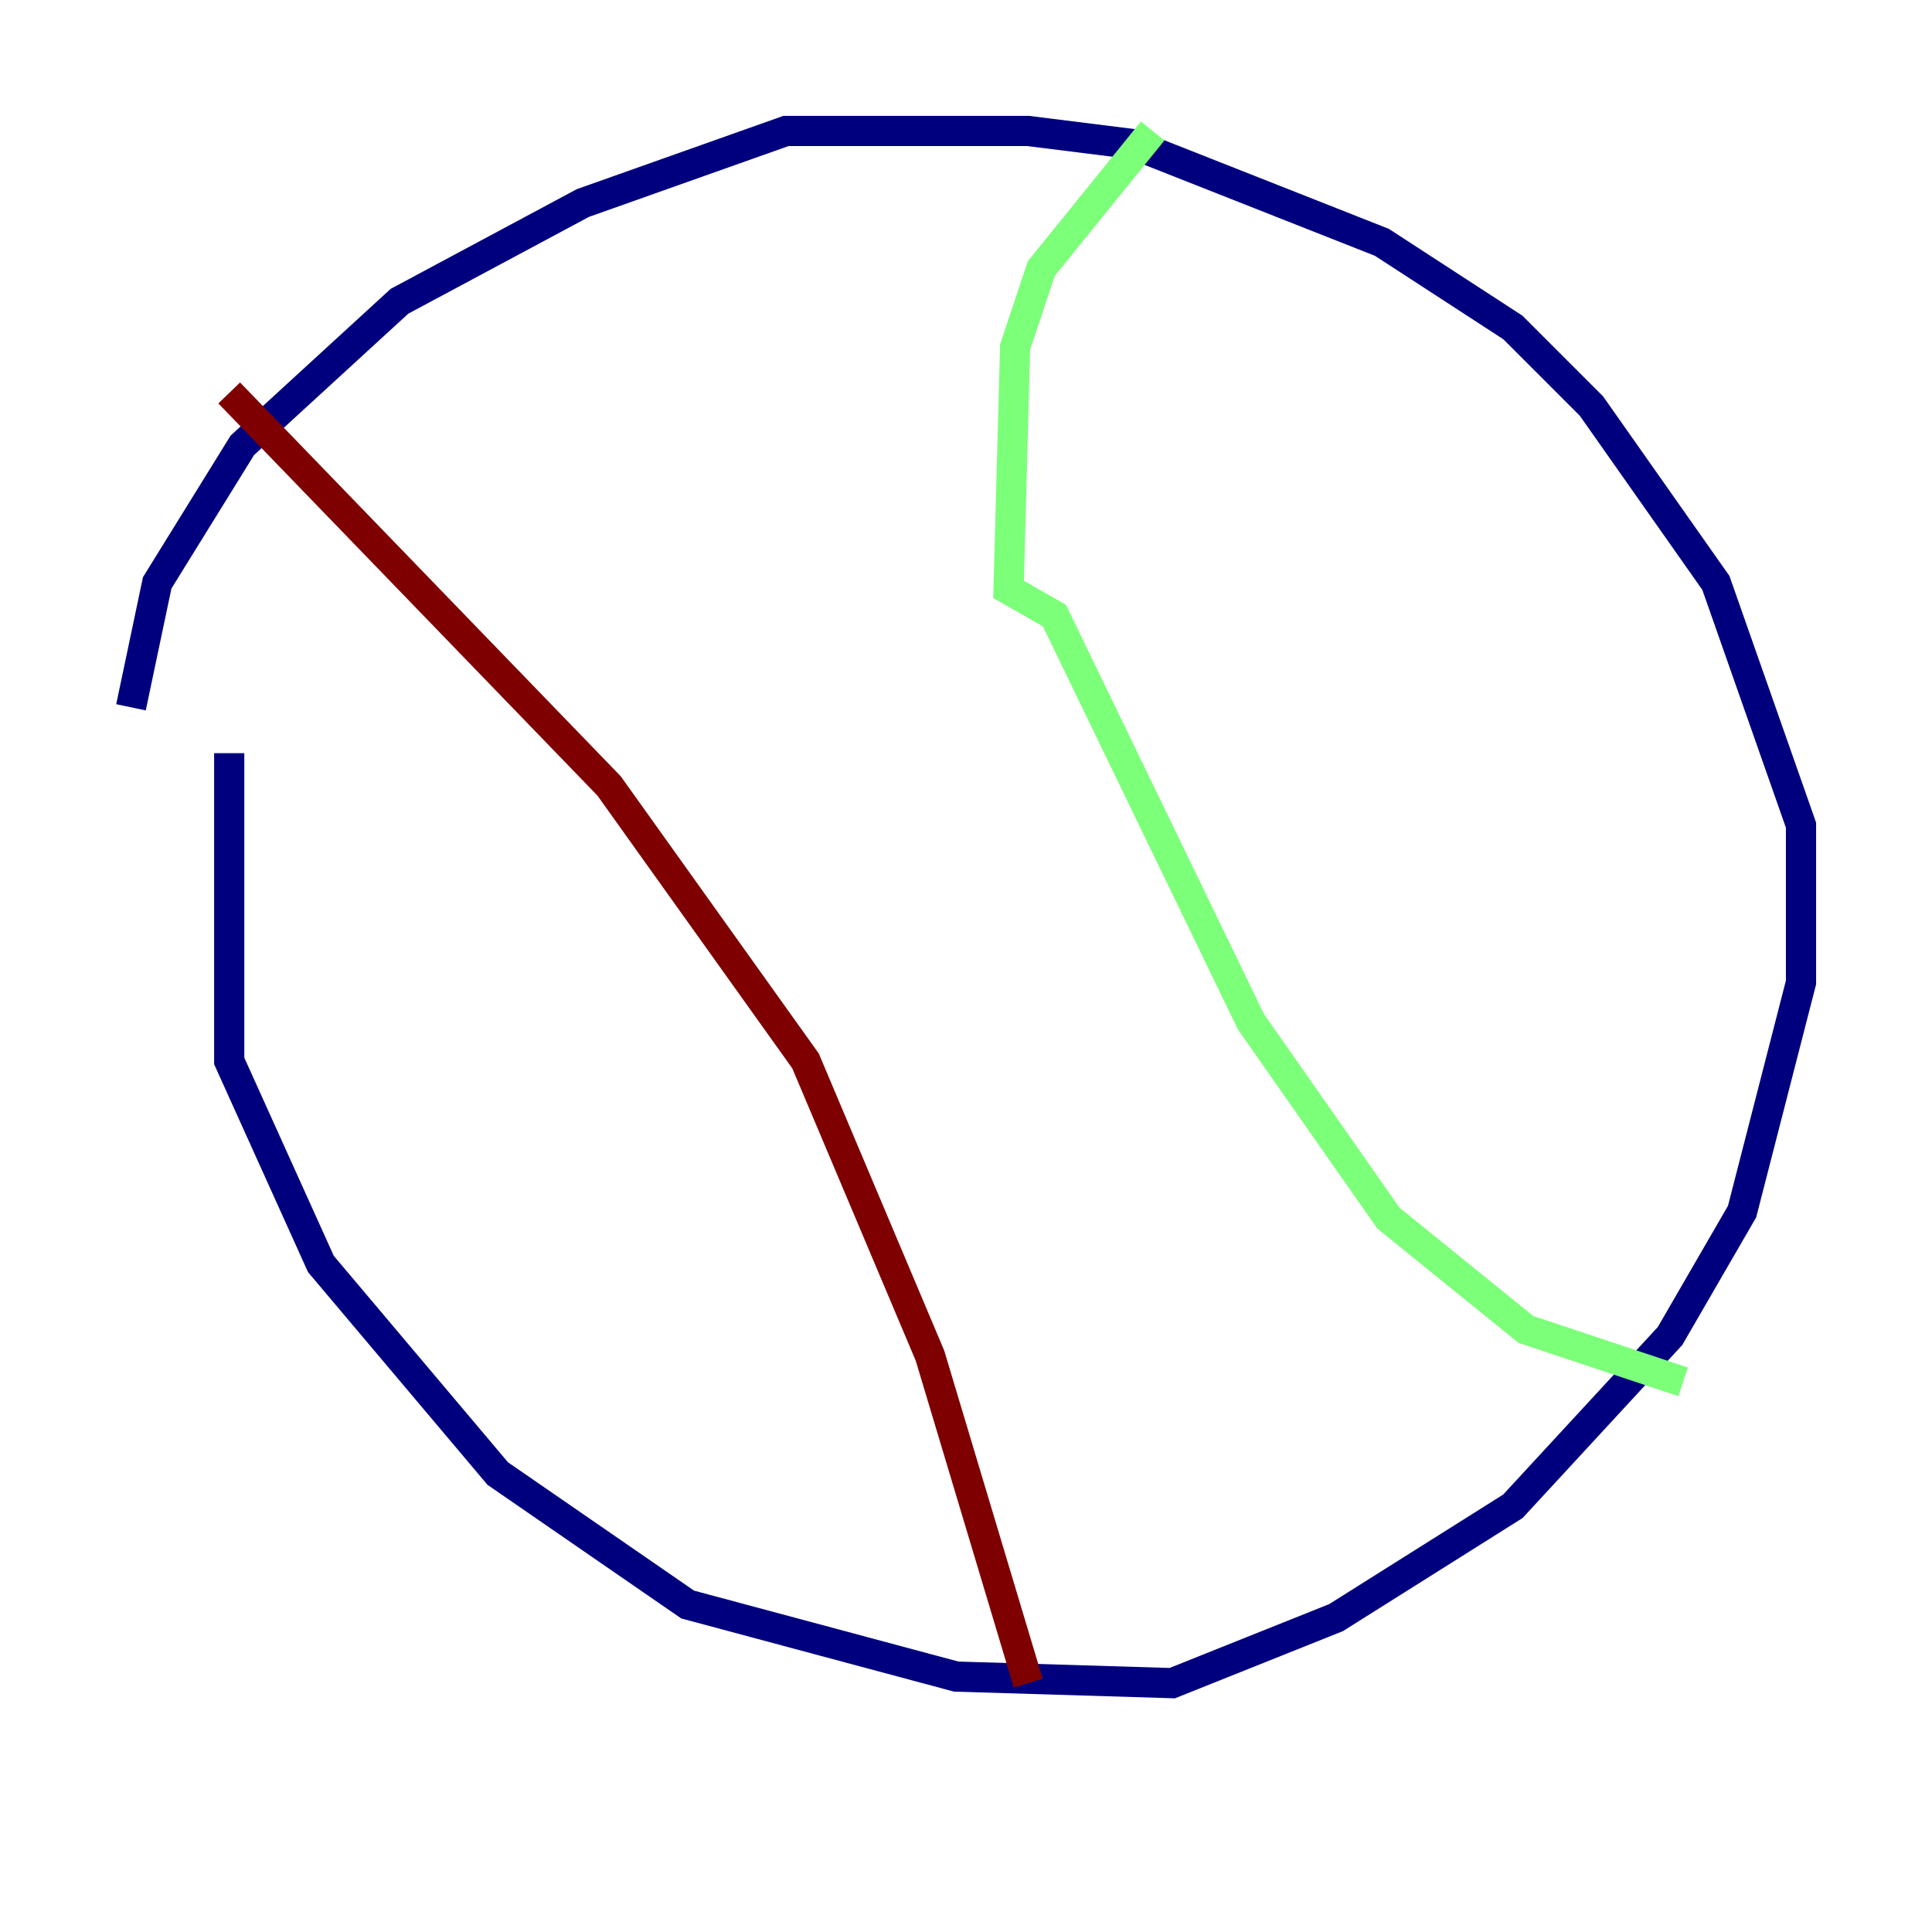<?xml version="1.0" encoding="utf-8" ?>
<svg baseProfile="tiny" height="128" version="1.2" viewBox="0,0,128,128" width="128" xmlns="http://www.w3.org/2000/svg" xmlns:ev="http://www.w3.org/2001/xml-events" xmlns:xlink="http://www.w3.org/1999/xlink"><defs /><polyline fill="none" points="15.186,49.898 15.186,70.291 21.261,83.742 32.976,97.627 45.559,106.305 63.349,111.078 77.668,111.512 88.515,107.173 100.231,99.797 110.644,88.515 115.417,80.271 119.322,65.085 119.322,54.671 113.681,38.617 105.437,26.902 100.231,21.695 91.552,16.054 75.064,9.546 68.122,8.678 52.068,8.678 38.617,13.451 26.468,19.959 16.054,29.505 10.414,38.617 8.678,46.861" stroke="#00007f" stroke-width="2" /><polyline fill="none" points="76.366,8.678 68.99,17.79 67.254,22.997 66.82,39.051 69.858,40.786 82.875,67.688 91.986,80.705 101.098,88.081 111.512,91.552" stroke="#7cff79" stroke-width="2" /><polyline fill="none" points="15.186,26.034 40.352,52.068 53.37,70.291 61.614,89.817 68.122,111.512" stroke="#7f0000" stroke-width="2" /></svg>